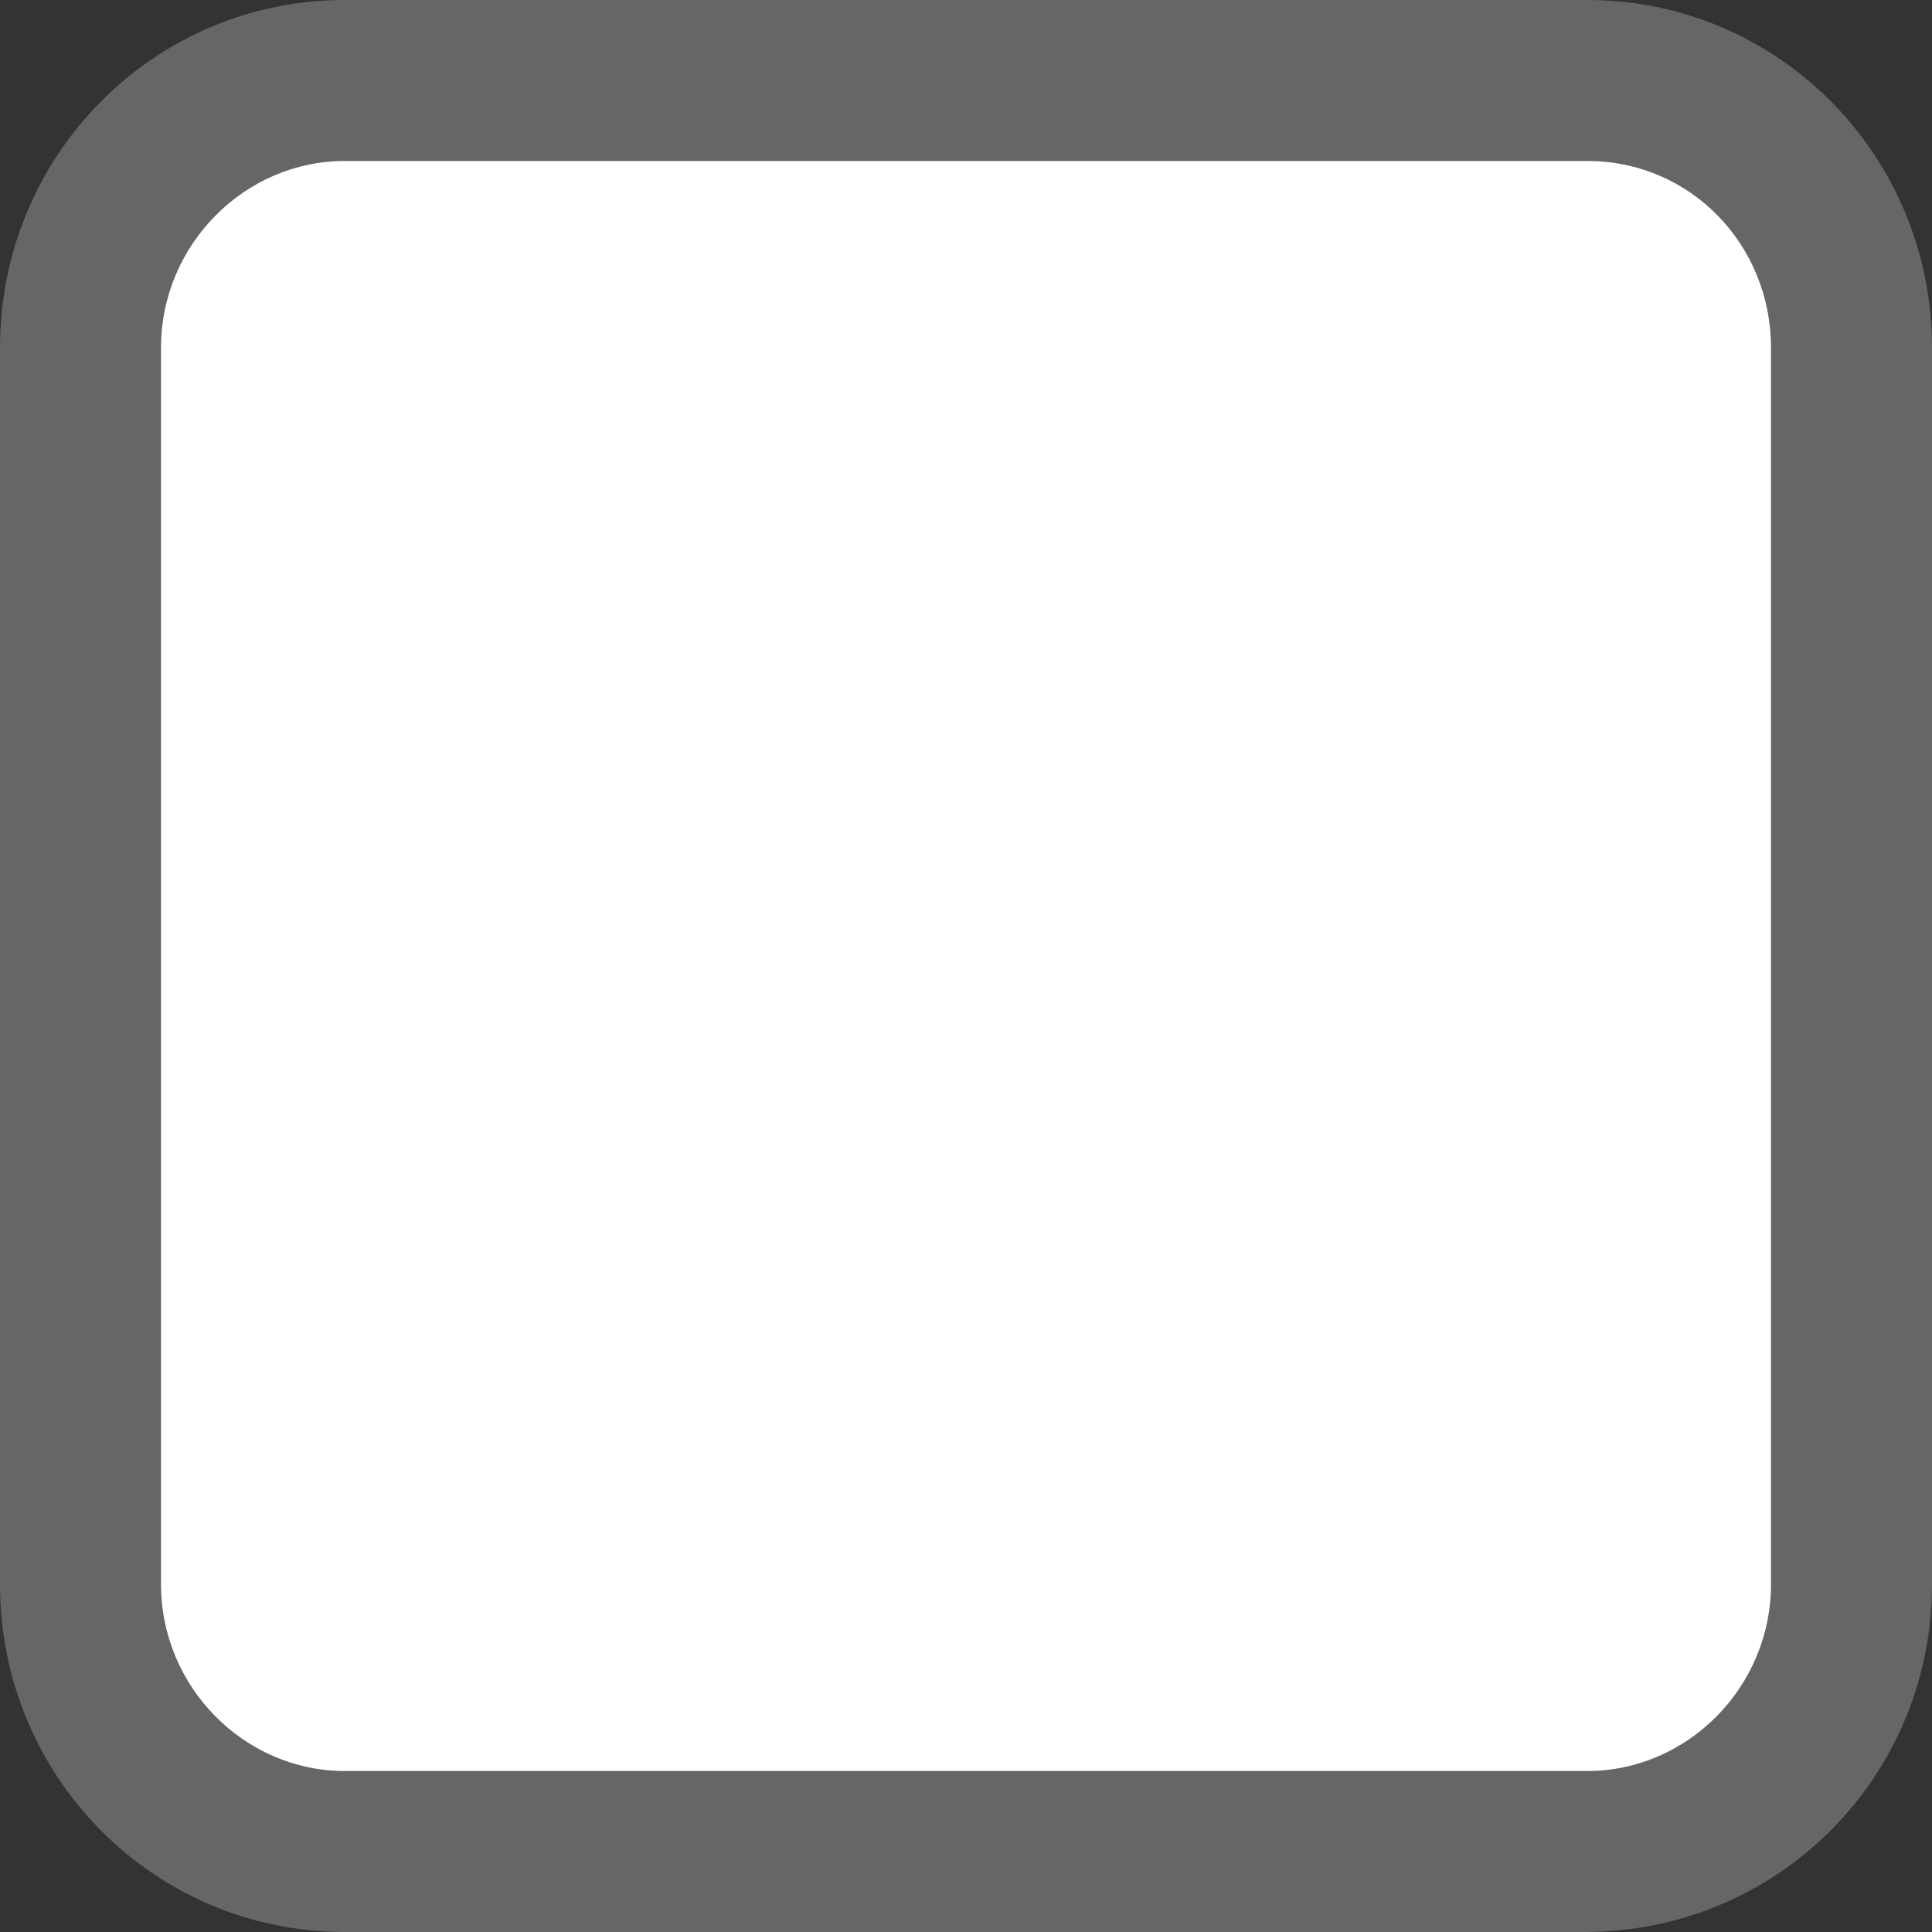 <?xml version="1.0" encoding="utf-8"?>
<!-- Generator: Adobe Illustrator 16.0.4, SVG Export Plug-In . SVG Version: 6.00 Build 0)  -->
<!DOCTYPE svg PUBLIC "-//W3C//DTD SVG 1.1//EN" "http://www.w3.org/Graphics/SVG/1.1/DTD/svg11.dtd">
<svg version="1.1" id="Layer_5" xmlns="http://www.w3.org/2000/svg" xmlns:xlink="http://www.w3.org/1999/xlink" x="0px" y="0px"
	 width="60px" height="60px" viewBox="0 0 60 60" style="enable-background:new 0 0 60 60;" xml:space="preserve">
<rect x="0" y="0" width="60" height="60" fill="#333333" stroke="none"/>
<style type="text/css">
<![CDATA[
	.st0{fill:#FFFFFF;}
	.st1{fill:#666666;}
]]>
</style>
<path class="st0" d="M57.2,51.3c0,3.3-2.7,6-6,6H8.7c-3.3,0-6-2.7-6-6V8.7c0-3.3,2.7-6,6-6h42.6c3.3,0,6,2.7,6,6V51.3z"/>
<path class="st1" d="M49.3,5c3.2,0,5.7,2.6,5.7,5.8v38.4c0,3.2-2.6,5.8-5.7,5.8H10.7C7.6,55,5,52.4,5,49.2V10.8C5,7.6,7.6,5,10.7,5
	H49.3 M49.3,0H10.7C4.8,0,0,4.8,0,10.8v38.4C0,55.2,4.8,60,10.7,60h38.5C55.2,60,60,55.2,60,49.2V10.8C60,4.8,55.2,0,49.3,0L49.3,0z
	"/>
<g>
</g>
<g>
</g>
<g>
</g>
<g>
</g>
<g>
</g>
<g>
</g>
</svg>
